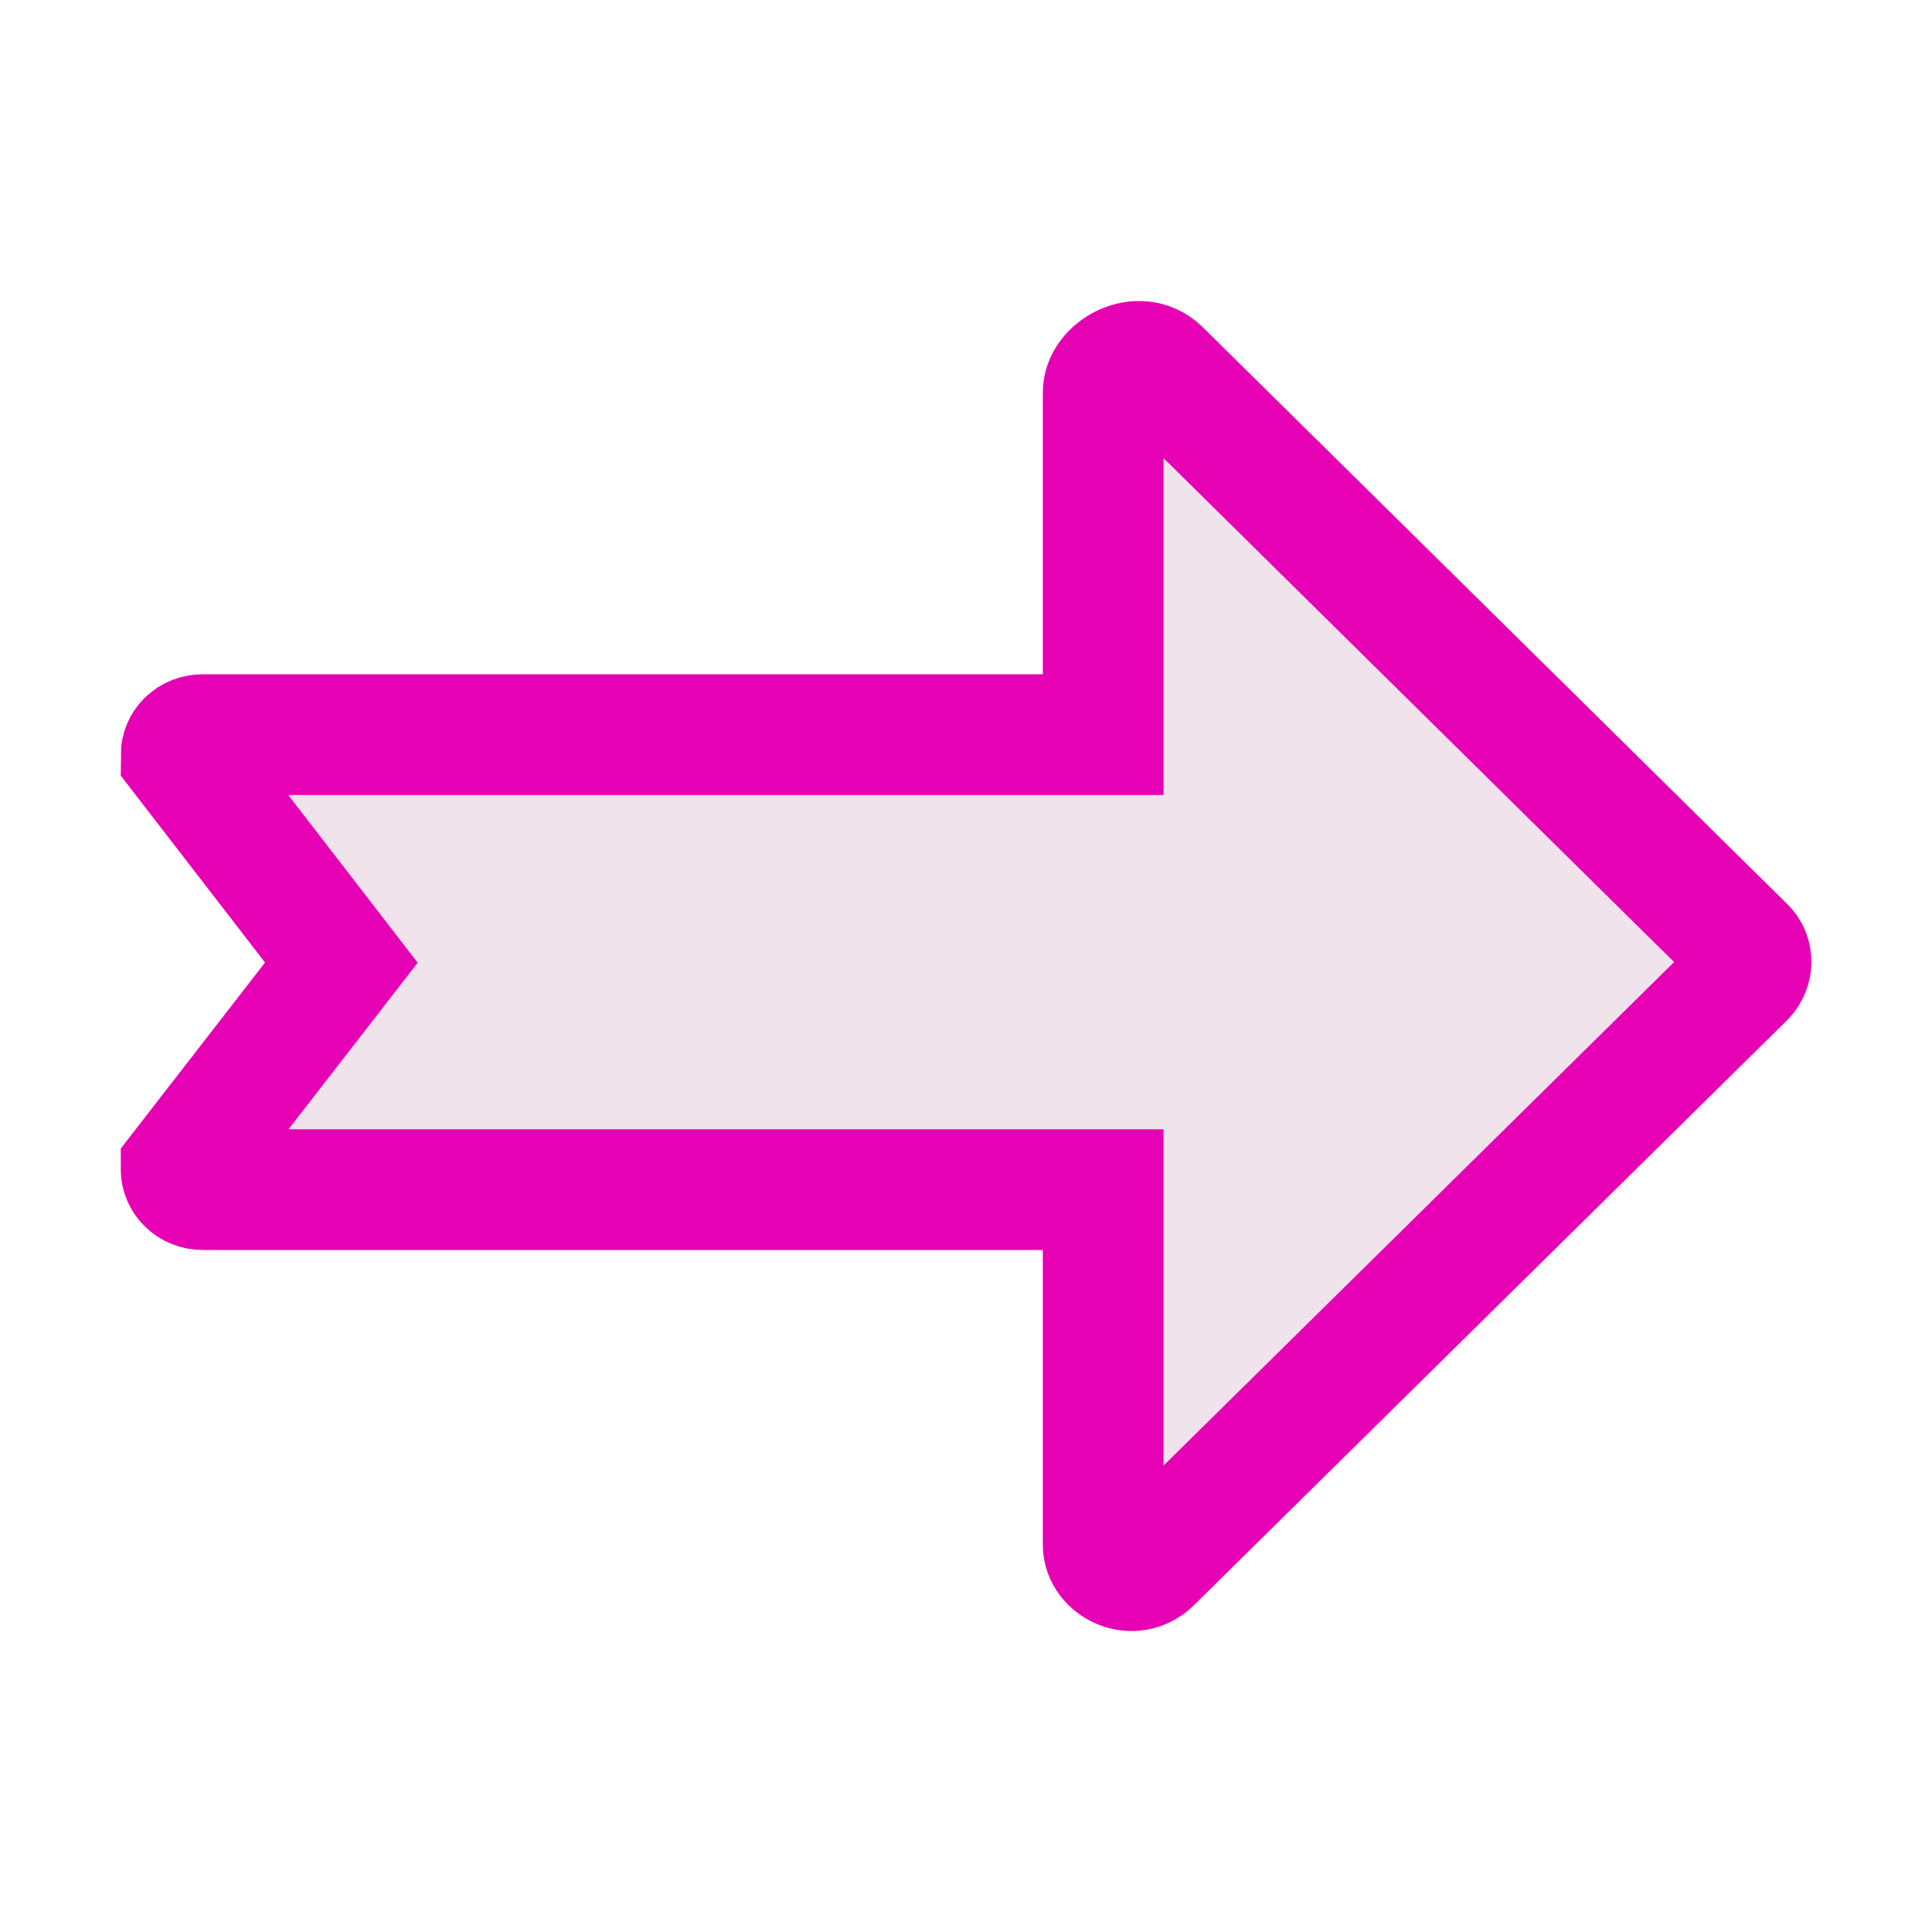 <?xml version="1.0" encoding="UTF-8" standalone="no"?>
<svg
   xmlns:dc="http://purl.org/dc/elements/1.1/"
   xmlns:cc="http://creativecommons.org/ns#"
   xmlns:rdf="http://www.w3.org/1999/02/22-rdf-syntax-ns#"
   xmlns:svg="http://www.w3.org/2000/svg"
   xmlns="http://www.w3.org/2000/svg"
   xmlns:sodipodi="http://sodipodi.sourceforge.net/DTD/sodipodi-0.dtd"
   xmlns:inkscape="http://www.inkscape.org/namespaces/inkscape"
   height="16"
   viewBox="0 0 16 16"
   width="16"
   version="1.1"
   id="svg24"
   sodipodi:docname="sc_arrowshapes.notched-right-arrow.svg"
   inkscape:version="0.92.4 (unknown)">
  <defs
     id="defs28" />
  <sodipodi:namedview
     pagecolor="#ffffff"
     bordercolor="#666666"
     borderopacity="1"
     objecttolerance="10"
     gridtolerance="10"
     guidetolerance="10"
     inkscape:pageopacity="0"
     inkscape:pageshadow="2"
     inkscape:window-width="1366"
     inkscape:window-height="707"
     id="namedview26"
     showgrid="true"
     inkscape:zoom="14.75"
     inkscape:cx="0.71186441"
     inkscape:cy="8"
     inkscape:window-x="0"
     inkscape:window-y="0"
     inkscape:window-maximized="1"
     inkscape:current-layer="svg24">
    <inkscape:grid
       type="xygrid"
       id="grid840" />
  </sodipodi:namedview>
  <linearGradient
     id="a"
     gradientTransform="matrix(-.125 0 0 -.125 16.061 15.994)"
     gradientUnits="userSpaceOnUse"
     x1=".486"
     x2="128"
     y1="63.977"
     y2="63.977">
    <stop
       offset="0"
       stop-color="#7c9fcf"
       id="stop2" />
    <stop
       offset=".5"
       stop-color="#7c9ece"
       id="stop4" />
    <stop
       offset="1"
       stop-color="#7b9dcf"
       id="stop6" />
  </linearGradient>
  <linearGradient
     id="b"
     gradientTransform="matrix(-.125 0 0 -.125 16.061 15.994)"
     gradientUnits="userSpaceOnUse"
     x1="72.486"
     x2="72.486"
     y1="-.047"
     y2="127.953">
    <stop
       offset="0"
       stop-color="#fff"
       id="stop9" />
    <stop
       offset=".397"
       stop-color="#fff"
       id="stop11" />
    <stop
       offset=".8"
       stop-color="#f1f1f1"
       id="stop13" />
    <stop
       offset=".902"
       stop-color="#eaeaea"
       id="stop15" />
    <stop
       offset="1"
       stop-color="#dfdfdf"
       id="stop17" />
  </linearGradient>
  <path
     d="M 9.535,12.939 14.449,8.093 c 0.067,-0.07 0.071,-0.18 0.004,-0.247 L 9.61,3.066 C 9.431,2.89 9.132,3.063 9.136,3.254 V 6.084 H 1.679 c -0.101,0 -0.179,0.074 -0.179,0.169 L 2.827,7.972 1.5,9.683 c 0,0.092 0.078,0.169 0.179,0.169 h 7.457 v 2.94 c 0,0.177 0.246,0.298 0.399,0.147 z m 0,0"
     id="path22"
     style="fill:#f0e3ec;fill-rule:evenodd;stroke:#e602b4;stroke-width:1"
     inkscape:connector-curvature="0" />
</svg>
